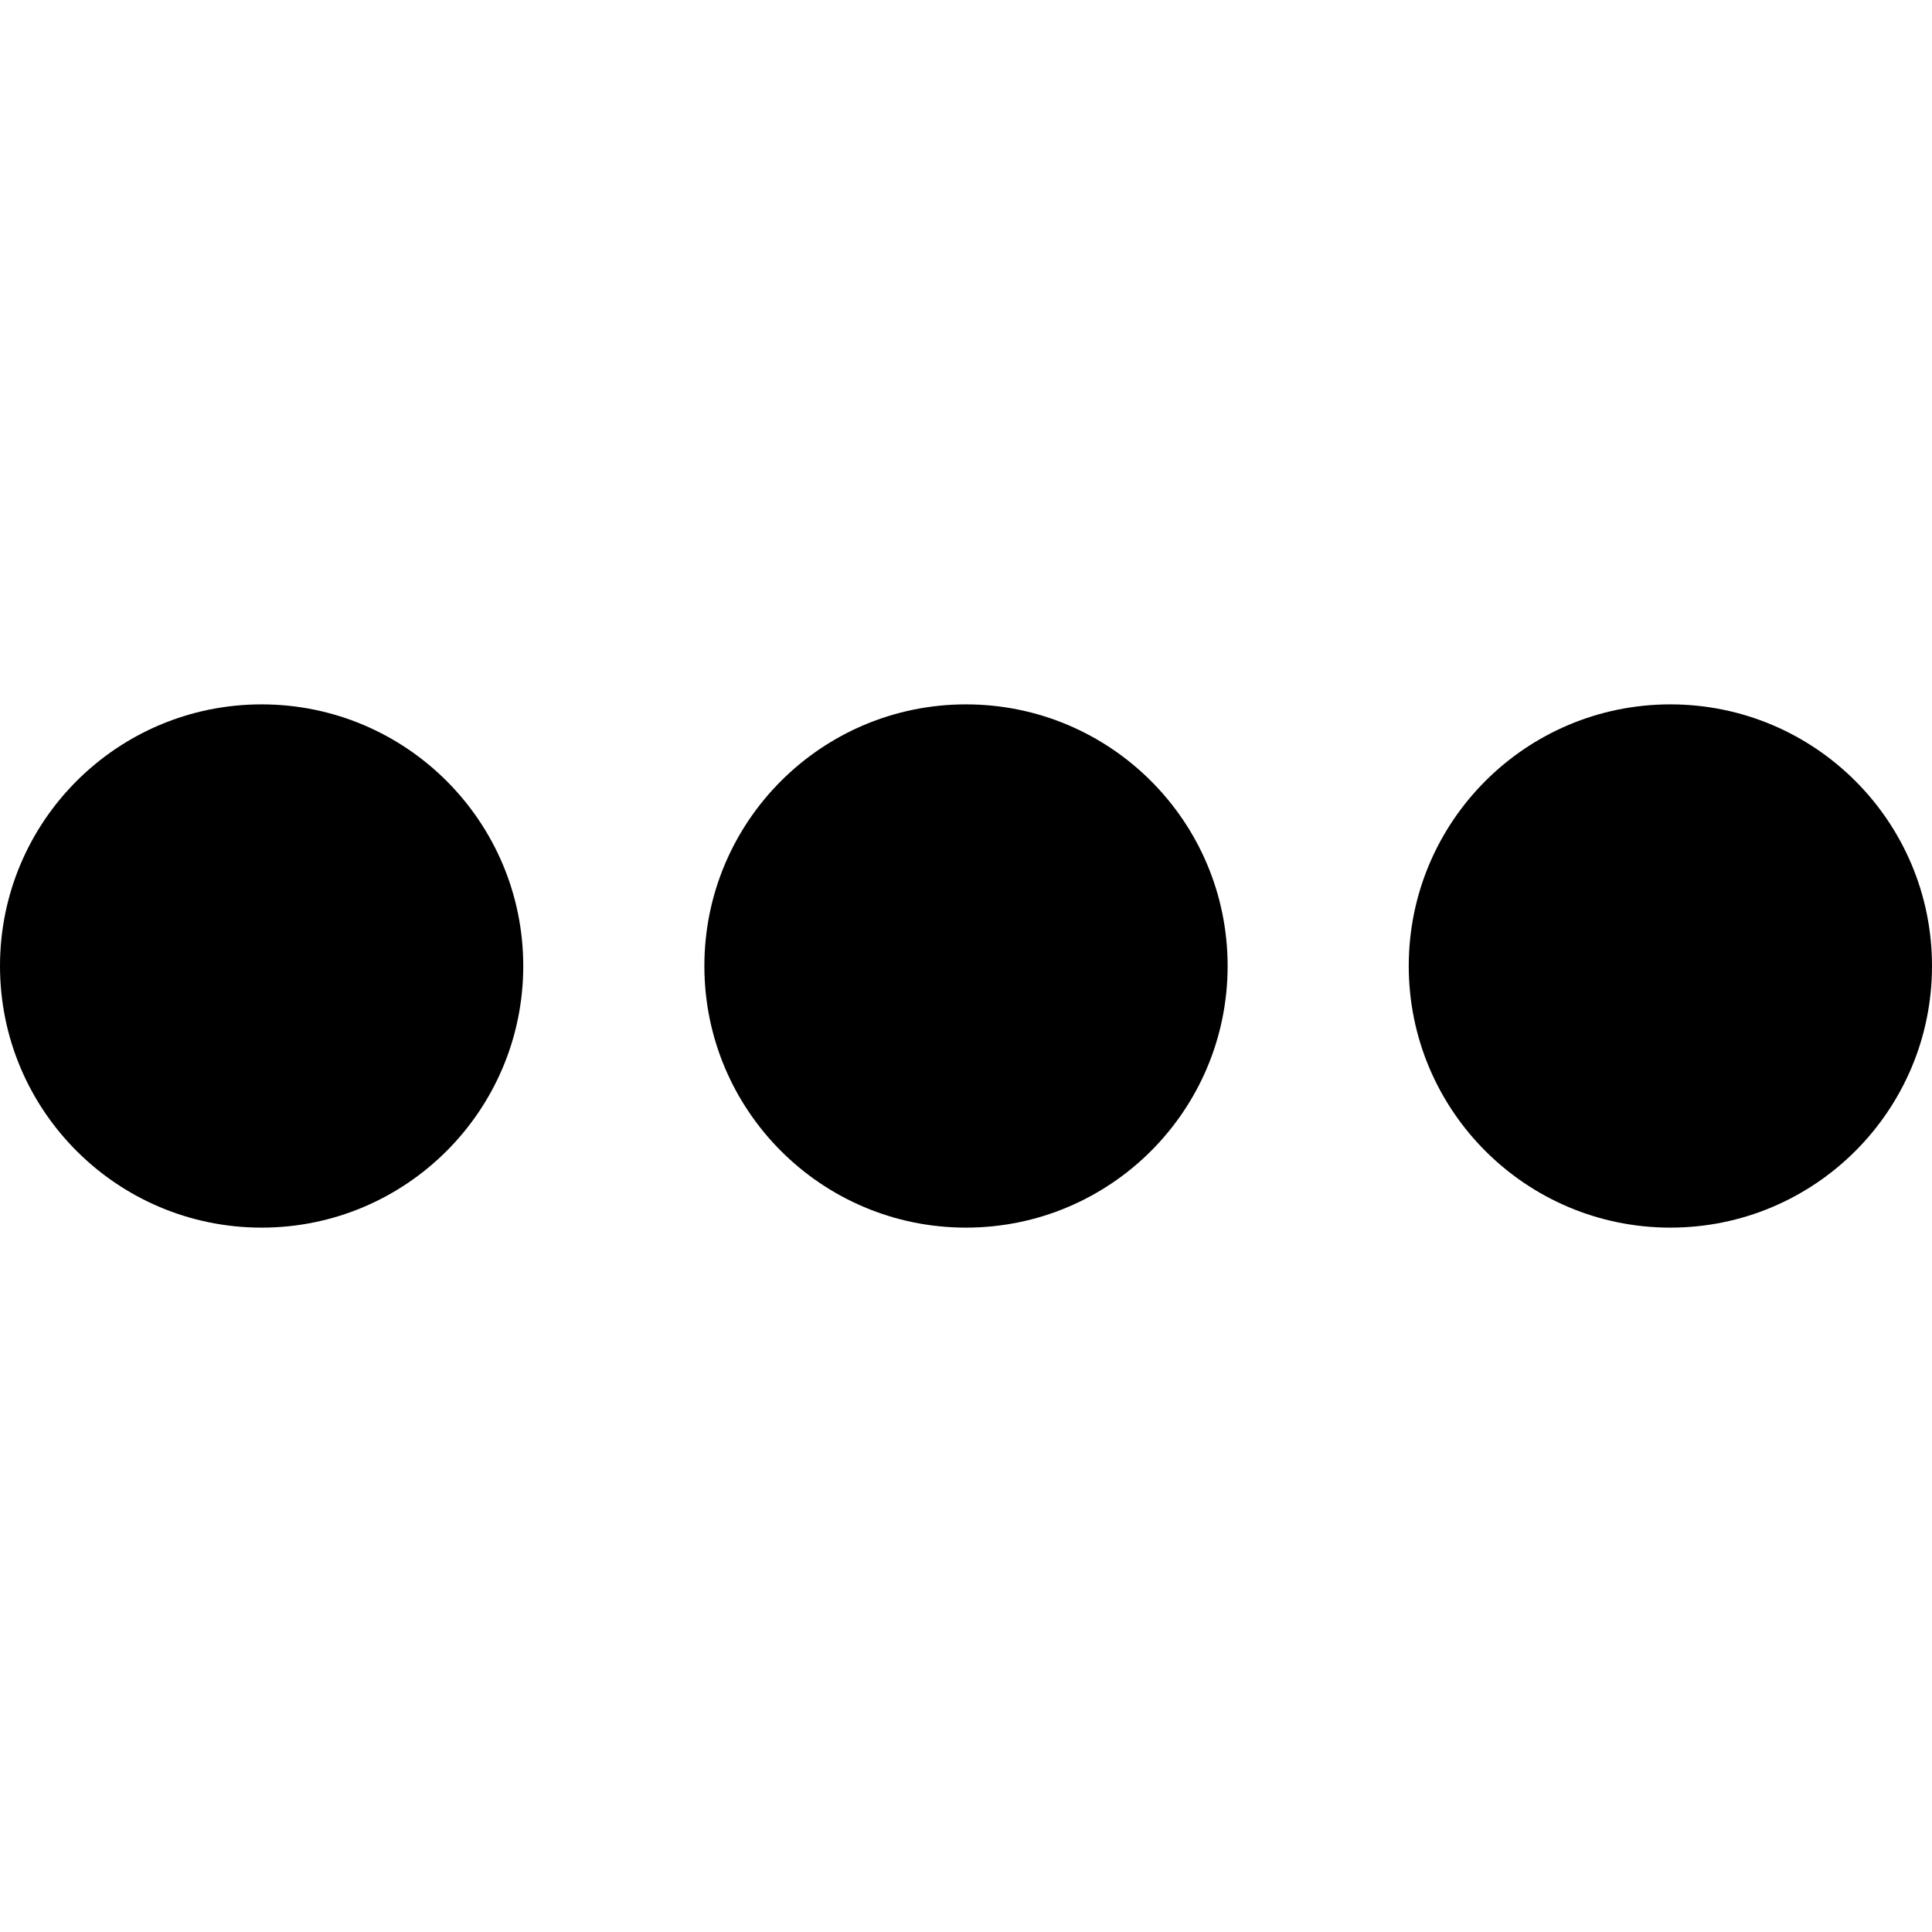 <svg width="24" height="24" viewBox="0 0 24 24" fill="none" xmlns="http://www.w3.org/2000/svg">
<g clip-path="url(#clip0)">
<path d="M3.25 15.25C5.045 15.25 6.5 13.795 6.5 12C6.5 10.205 5.045 8.75 3.25 8.75C1.455 8.75 0 10.205 0 12C0 13.795 1.455 15.25 3.25 15.25Z" fill="black"/>
<path d="M12 15.25C13.795 15.25 15.25 13.795 15.25 12C15.25 10.205 13.795 8.75 12 8.75C10.205 8.75 8.75 10.205 8.75 12C8.75 13.795 10.205 15.25 12 15.25Z" fill="black"/>
<path d="M20.75 15.25C22.545 15.25 24 13.795 24 12C24 10.205 22.545 8.75 20.75 8.75C18.955 8.75 17.5 10.205 17.5 12C17.5 13.795 18.955 15.25 20.75 15.25Z" fill="black"/>
</g>
<defs>
<clipPath id="clip0">
<rect width="24" height="24" fill="white"/>
</clipPath>
</defs>
</svg>
